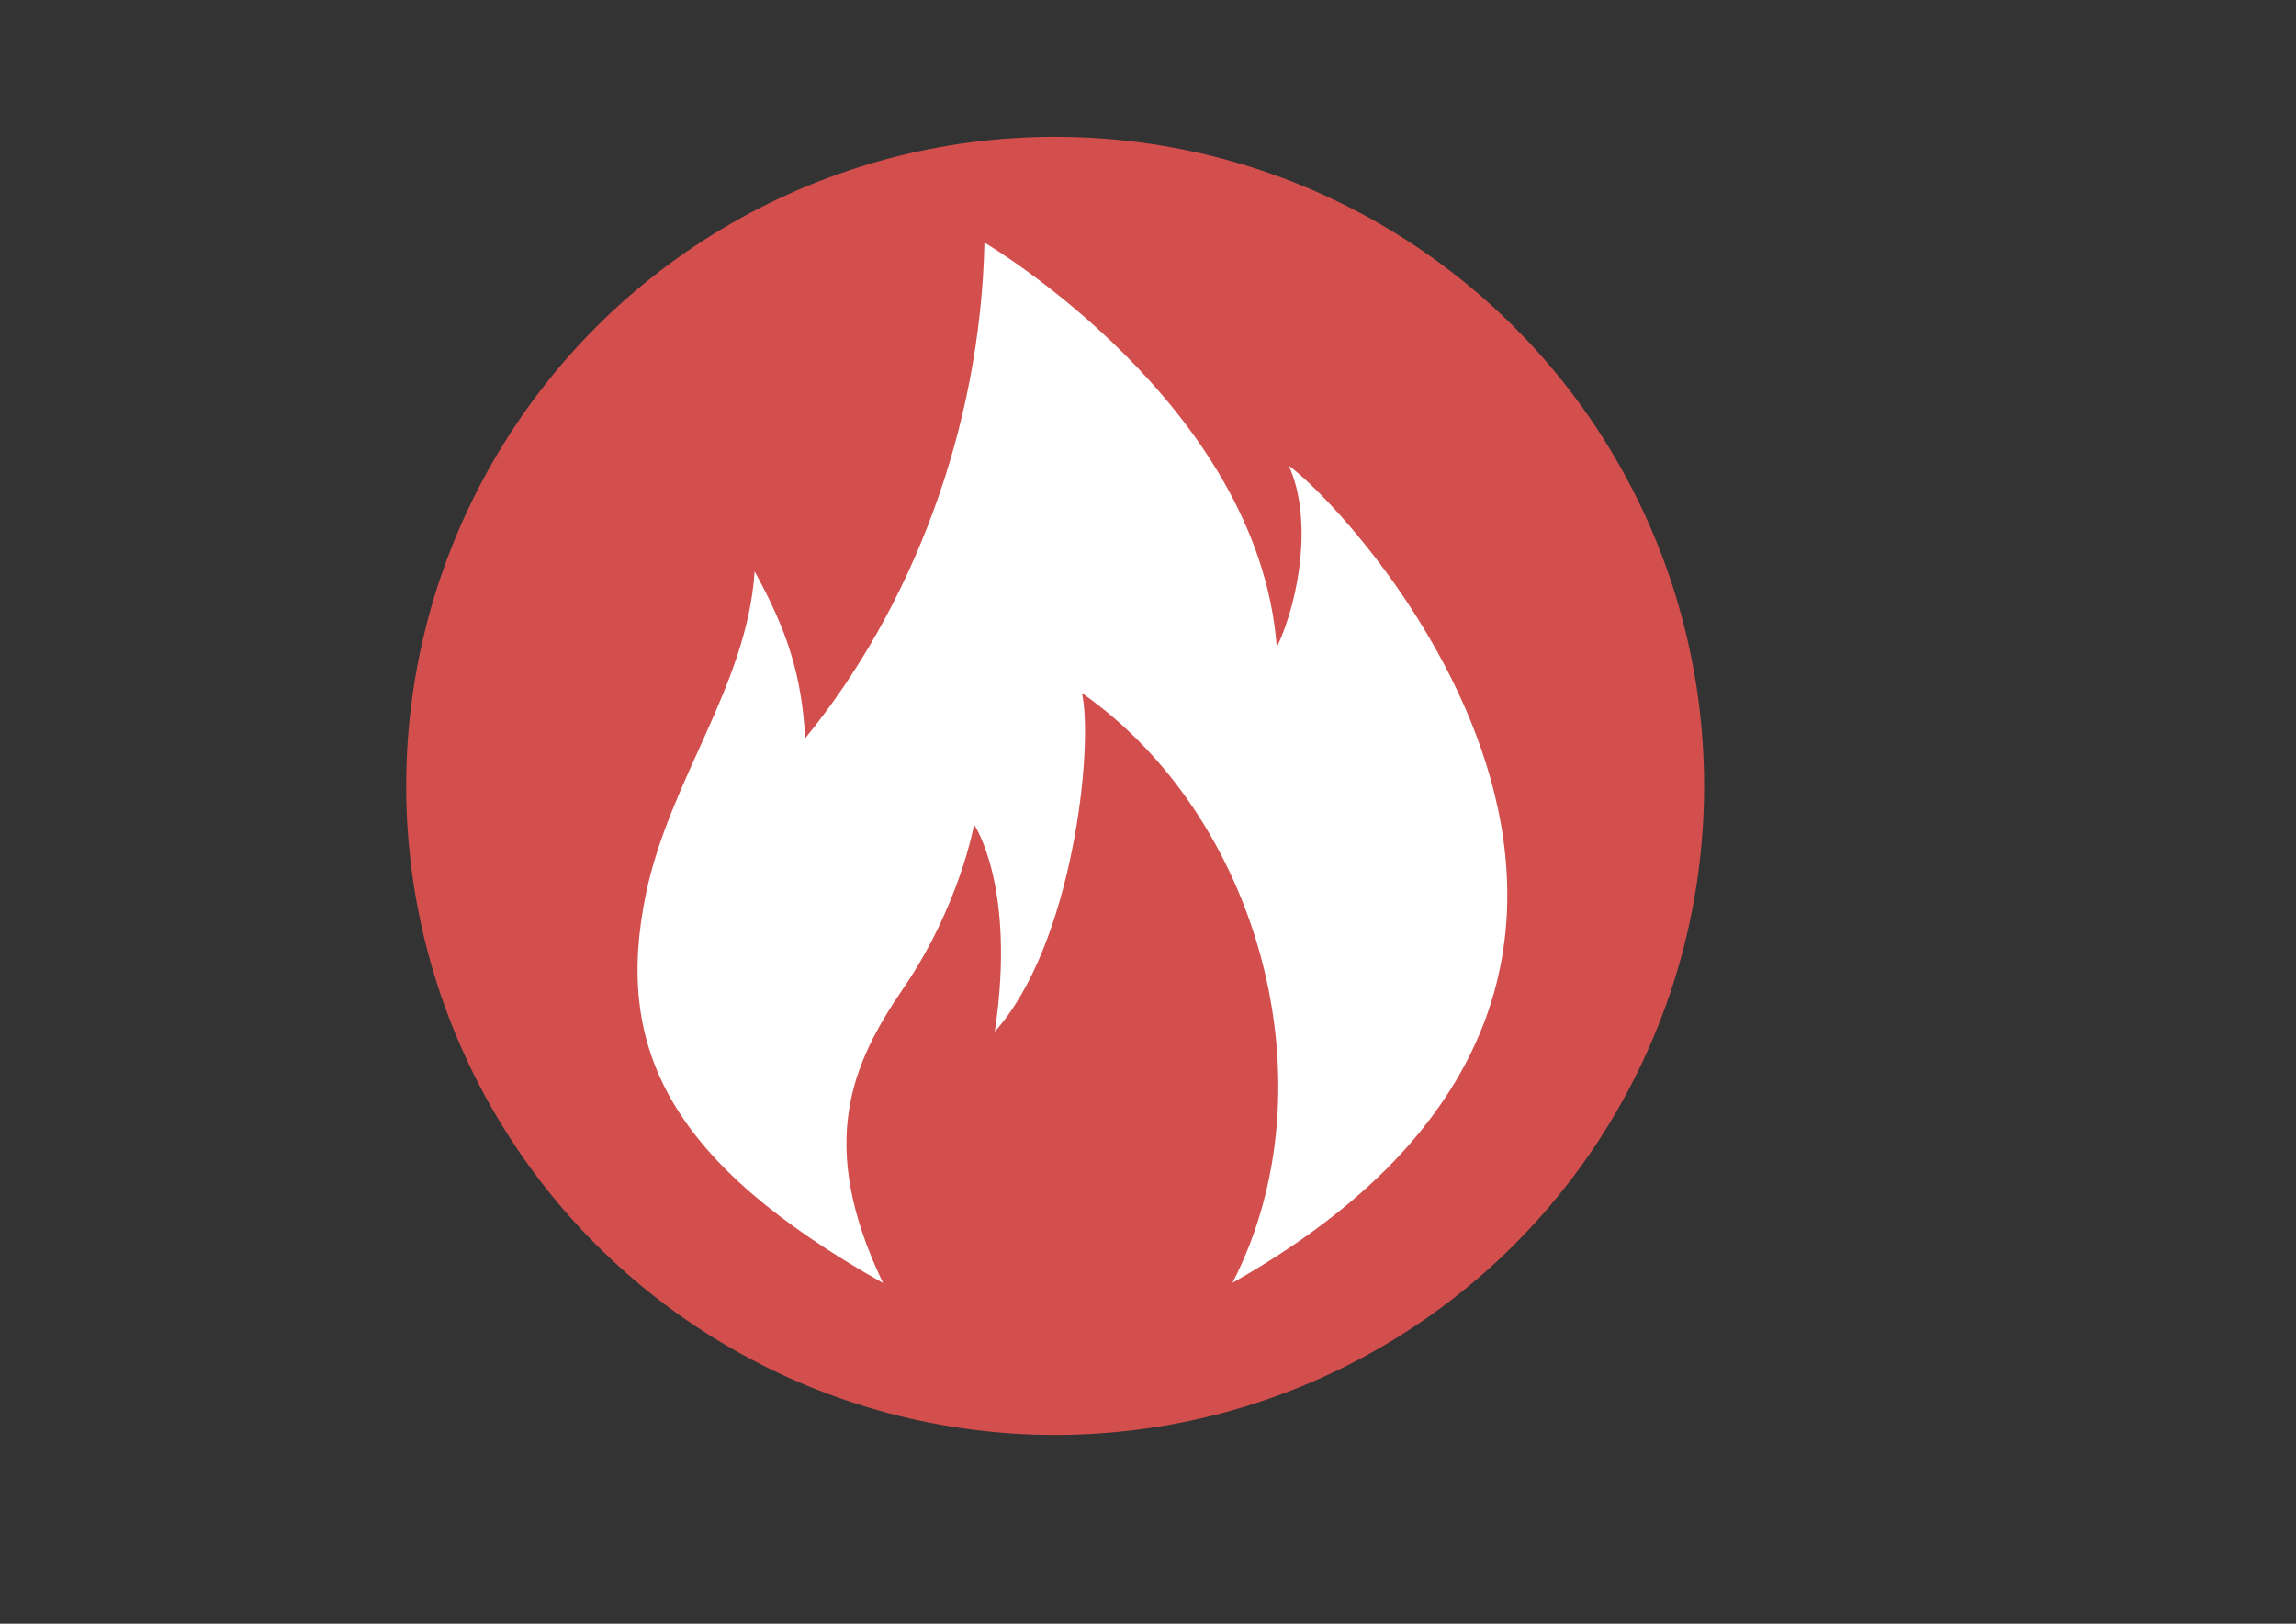 <?xml version="1.0" encoding="utf-8"?>
<!-- Generator: Adobe Illustrator 23.0.0, SVG Export Plug-In . SVG Version: 6.00 Build 0)  -->
<svg version="1.1" xmlns="http://www.w3.org/2000/svg" xmlns:xlink="http://www.w3.org/1999/xlink" x="0px" y="0px"
	 viewBox="0 0 841.89 595.28" style="enable-background:new 0 0 841.89 595.28;" xml:space="preserve">
<rect x="0" y="0" width="841.89" height="595.28" fill="#333333" stroke="none"/>
<style type="text/css">
	.st0{fill:#D34F4D;}
	.st1{fill:#FFFFFF;}
</style>
<g id="Слой_3">
</g>
<g id="Слой_2">
	<circle class="st0" cx="386.9" cy="288.11" r="237.96"/>
</g>
<g id="Слой_1">
	<g>
		<path class="st1" d="M323.79,470.37c-78.15-44.03-98.71-85.75-86.94-142.66c8.72-42.02,37.1-76.29,39.86-118.23
			c12.14,22.13,17.21,38.07,18.55,61.16c38.66-47.31,64.22-112.86,65.71-181.7c0,0,100.65,59.15,107.2,148.4
			c8.64-18.4,13.04-47.68,4.4-66.6c26,18.92,178.12,187.14-20.64,299.55c37.32-72.71,9.61-170.9-55.2-216.19
			c4.32,19.52-3.28,92.15-31.96,124.11c7.97-53.34-7.6-75.91-7.6-75.91s-5.29,29.87-26,60.12
			C312.32,389.99,299.28,419.26,323.79,470.37z"/>
	</g>
</g>
</svg>
